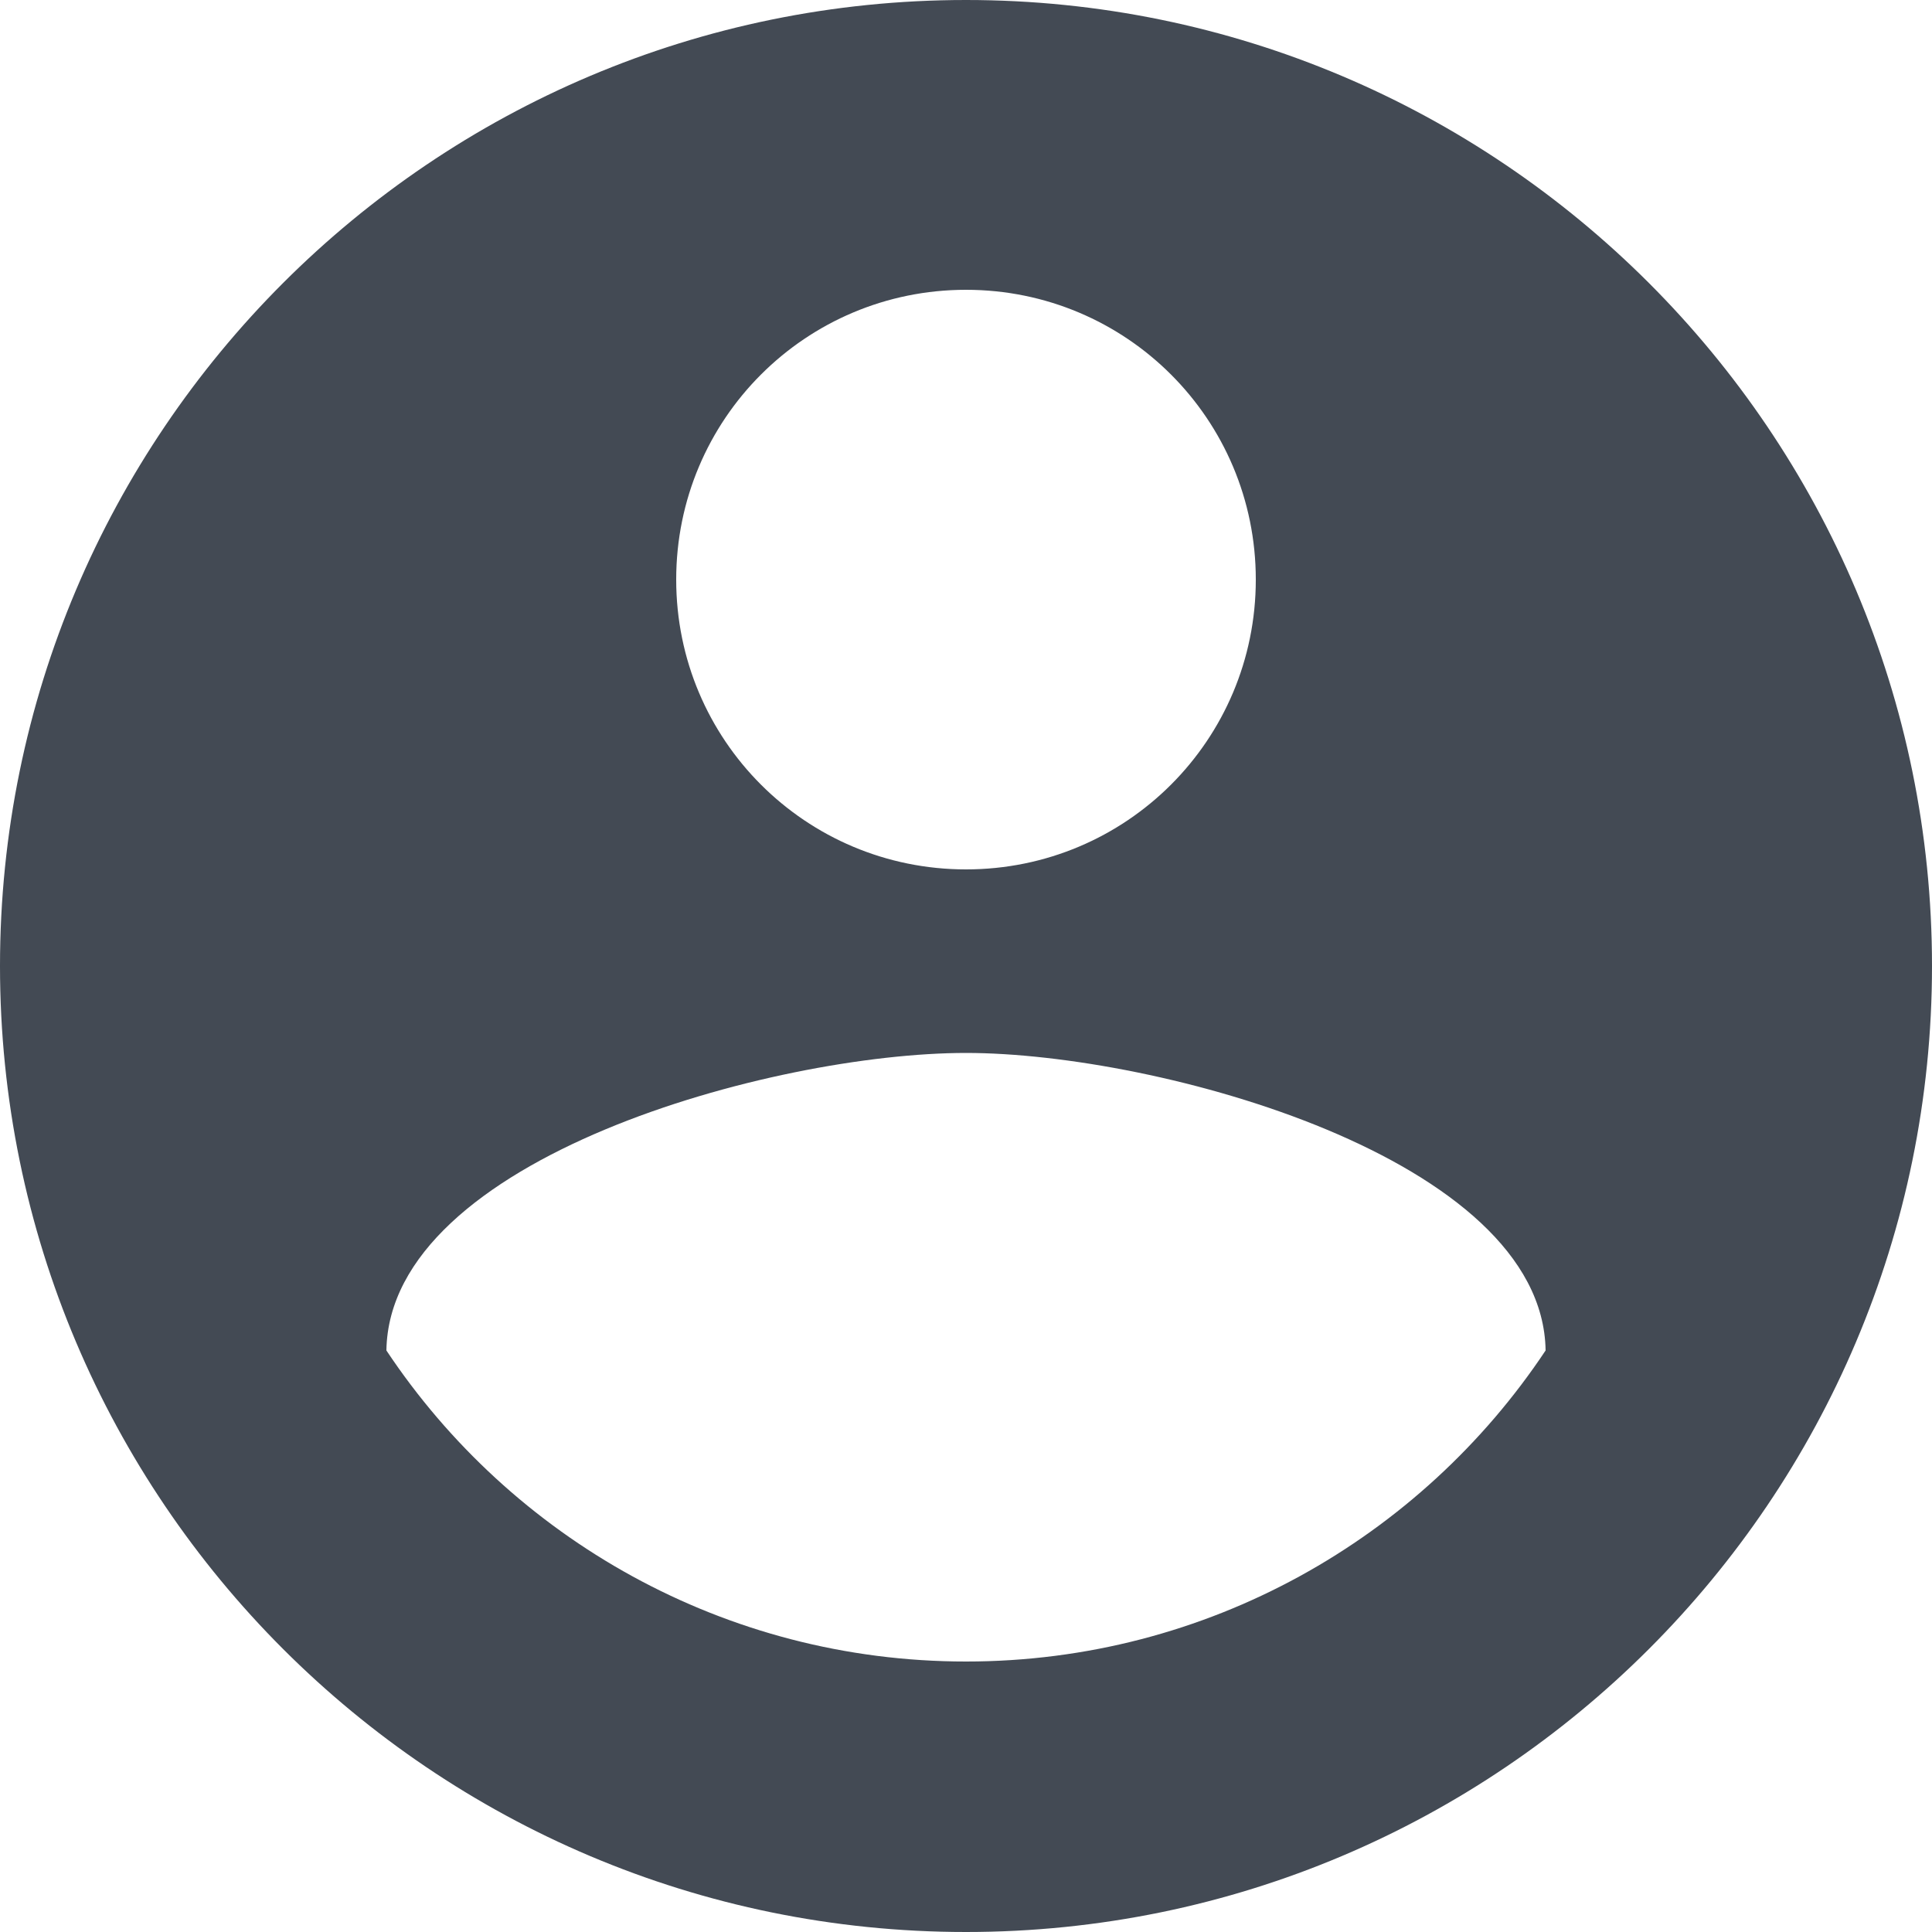 <svg width="34" height="34" viewBox="0 0 34 34" fill="none" xmlns="http://www.w3.org/2000/svg">
<path d="M17 0C7.616 0 0 7.616 0 17C0 26.384 7.616 34 17 34C26.384 34 34 26.384 34 17C34 7.616 26.384 0 17 0ZM17 5.1C19.822 5.1 22.1 7.378 22.1 10.2C22.1 13.022 19.822 15.3 17 15.3C14.178 15.3 11.9 13.022 11.9 10.2C11.9 7.378 14.178 5.1 17 5.1ZM17 29.24C12.75 29.24 8.993 27.064 6.8 23.766C6.851 20.383 13.6 18.53 17 18.53C20.383 18.53 27.149 20.383 27.2 23.766C25.007 27.064 21.25 29.24 17 29.24Z" fill="#434A54"/>
</svg>
